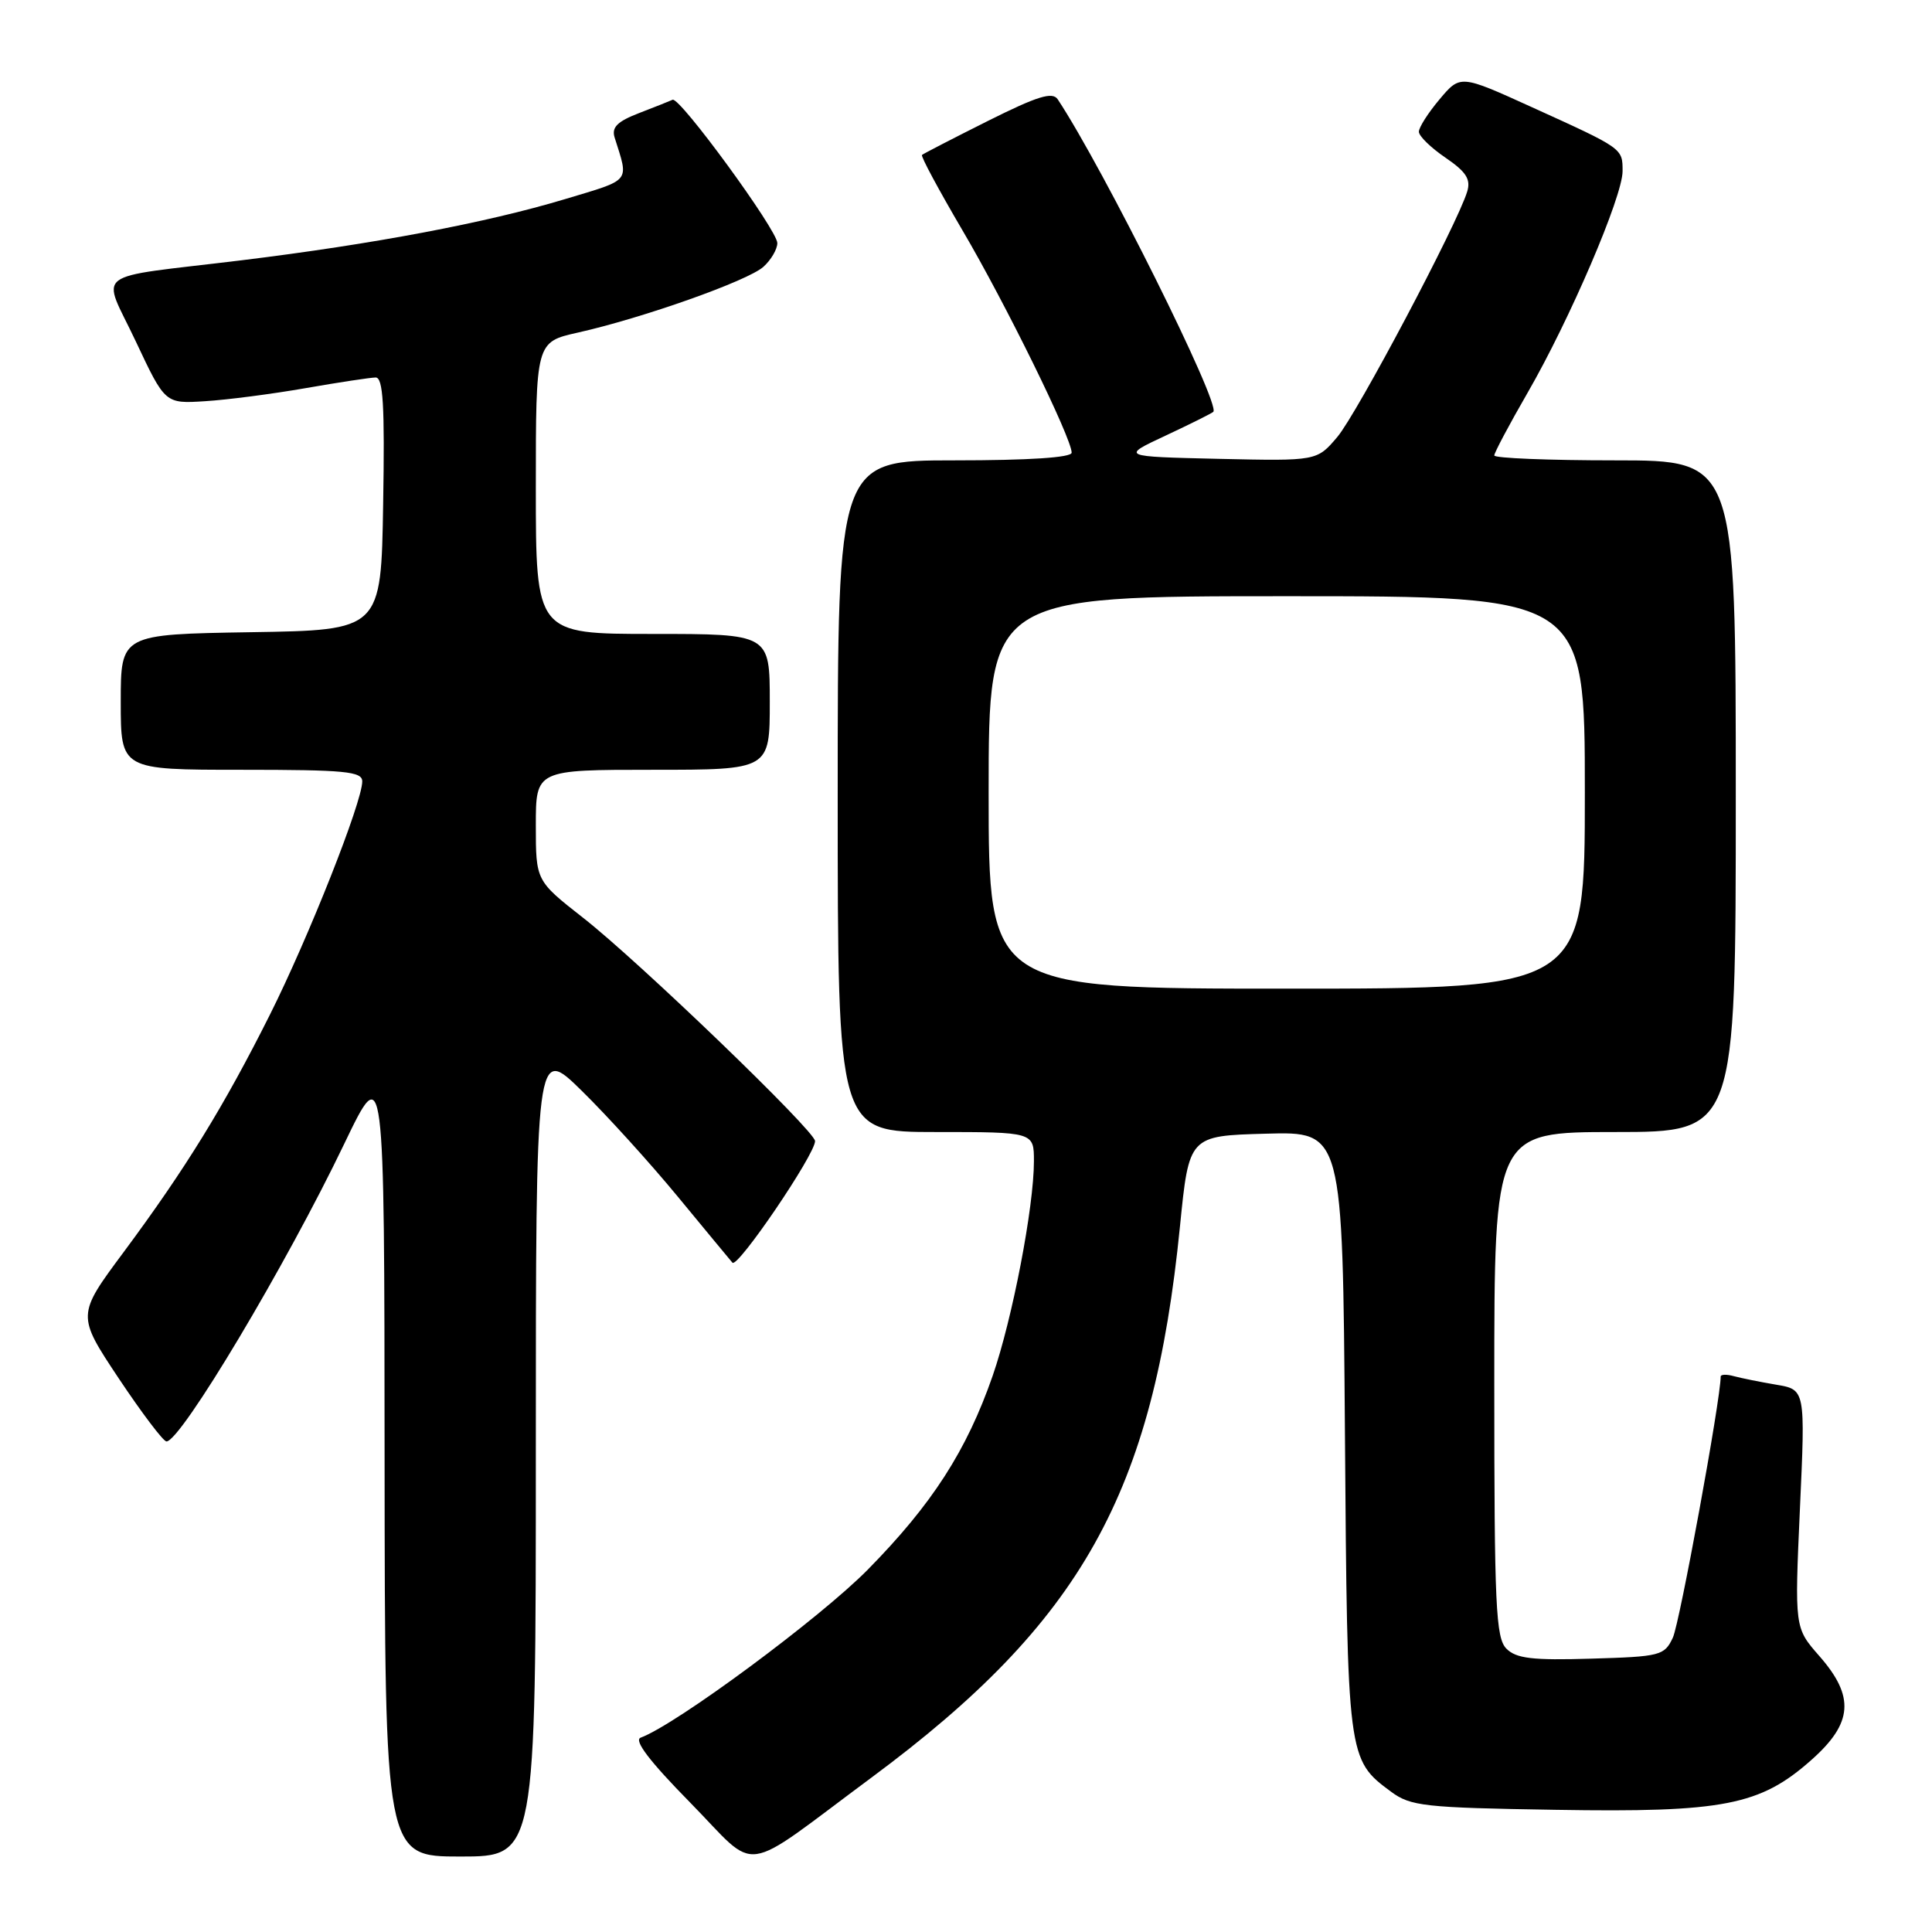 <?xml version="1.0" encoding="UTF-8" standalone="no"?>
<!DOCTYPE svg PUBLIC "-//W3C//DTD SVG 1.1//EN" "http://www.w3.org/Graphics/SVG/1.1/DTD/svg11.dtd" >
<svg xmlns="http://www.w3.org/2000/svg" xmlns:xlink="http://www.w3.org/1999/xlink" version="1.1" viewBox="0 0 256 256">
 <g >
 <path fill="currentColor"
d=" M 115.50 235.52 C 143.33 214.88 152.82 197.91 156.35 162.52 C 157.55 150.50 157.55 150.50 167.73 150.22 C 177.91 149.93 177.91 149.93 178.21 189.72 C 178.53 233.03 178.54 233.13 184.32 237.41 C 186.91 239.33 188.71 239.53 206.10 239.81 C 228.37 240.18 233.23 239.23 240.02 233.20 C 245.53 228.32 245.79 224.80 241.06 219.42 C 237.79 215.69 237.79 215.69 238.50 199.91 C 239.22 184.13 239.22 184.13 235.36 183.48 C 233.24 183.12 230.71 182.61 229.75 182.35 C 228.79 182.08 228.00 182.11 228.00 182.40 C 228.00 185.41 222.56 215.11 221.66 217.00 C 220.54 219.38 220.01 219.51 210.85 219.78 C 203.06 220.02 200.90 219.76 199.61 218.46 C 198.20 217.05 198.00 212.79 198.00 183.43 C 198.00 150.00 198.00 150.00 214.00 150.00 C 230.00 150.00 230.00 150.00 230.00 105.50 C 230.00 61.00 230.00 61.00 214.00 61.00 C 205.20 61.00 198.00 60.71 198.00 60.35 C 198.00 59.99 199.98 56.26 202.41 52.05 C 208.01 42.35 215.00 26.04 215.00 22.69 C 215.00 19.64 215.09 19.70 203.00 14.21 C 193.50 9.89 193.50 9.89 190.75 13.16 C 189.24 14.95 188.00 16.89 188.01 17.46 C 188.01 18.03 189.60 19.58 191.53 20.89 C 194.28 22.77 194.91 23.75 194.41 25.39 C 193.12 29.67 179.83 54.78 177.21 57.89 C 174.50 61.09 174.50 61.09 161.50 60.80 C 148.50 60.50 148.50 60.50 154.45 57.72 C 157.72 56.19 160.56 54.77 160.77 54.57 C 161.77 53.57 146.23 22.35 140.16 13.17 C 139.47 12.12 137.51 12.72 130.89 16.03 C 126.28 18.34 122.35 20.37 122.17 20.53 C 121.98 20.70 124.40 25.18 127.52 30.50 C 133.21 40.16 142.00 58.06 142.00 59.98 C 142.00 60.63 136.33 61.00 126.50 61.00 C 111.00 61.00 111.00 61.00 111.00 105.50 C 111.00 150.00 111.00 150.00 124.00 150.00 C 137.00 150.00 137.00 150.00 137.00 153.87 C 137.00 159.94 134.14 174.79 131.53 182.31 C 128.08 192.23 123.51 199.32 115.00 207.97 C 108.68 214.39 89.61 228.51 84.89 230.25 C 83.95 230.60 86.09 233.40 91.46 238.86 C 100.71 248.28 97.74 248.69 115.50 235.52 Z  M 71.00 192.28 C 71.00 138.56 71.00 138.56 77.08 144.53 C 80.43 147.81 86.13 154.10 89.76 158.50 C 93.39 162.90 96.67 166.87 97.05 167.31 C 97.72 168.11 108.00 152.98 108.00 151.20 C 108.00 149.87 84.61 127.35 77.25 121.60 C 71.00 116.70 71.00 116.70 71.00 109.35 C 71.00 102.00 71.00 102.00 86.50 102.00 C 102.00 102.00 102.00 102.00 102.00 93.00 C 102.00 84.00 102.00 84.00 86.50 84.00 C 71.00 84.00 71.00 84.00 71.00 64.66 C 71.00 45.32 71.00 45.32 76.57 44.07 C 85.18 42.14 99.12 37.20 101.16 35.35 C 102.17 34.44 103.00 33.02 103.00 32.21 C 103.00 30.50 90.05 12.77 89.12 13.22 C 88.78 13.38 86.79 14.17 84.69 14.98 C 81.79 16.10 81.02 16.87 81.44 18.22 C 83.33 24.23 83.75 23.71 74.85 26.39 C 64.41 29.53 49.47 32.35 32.00 34.49 C 11.68 36.97 13.46 35.60 18.00 45.25 C 21.88 53.50 21.88 53.50 27.19 53.16 C 30.11 52.98 36.10 52.20 40.50 51.43 C 44.90 50.66 49.07 50.03 49.77 50.02 C 50.77 50.00 50.99 53.70 50.77 66.75 C 50.50 83.50 50.50 83.50 33.25 83.77 C 16.00 84.05 16.00 84.05 16.00 93.02 C 16.00 102.00 16.00 102.00 32.00 102.00 C 45.76 102.00 48.00 102.22 48.00 103.54 C 48.00 106.26 40.91 124.18 35.77 134.44 C 29.70 146.55 24.59 154.86 16.40 165.89 C 10.17 174.27 10.17 174.27 15.73 182.64 C 18.80 187.24 21.64 191.00 22.06 191.00 C 23.95 191.00 37.93 167.60 45.63 151.53 C 50.93 140.50 50.93 140.50 50.96 193.25 C 51.00 246.00 51.00 246.00 61.00 246.00 C 71.00 246.00 71.00 246.00 71.00 192.28 Z  M 131.00 105.00 C 131.00 79.00 131.00 79.00 170.50 79.00 C 210.00 79.00 210.00 79.00 210.00 105.00 C 210.00 131.00 210.00 131.00 170.50 131.00 C 131.00 131.00 131.00 131.00 131.00 105.00 Z "/>
</g>
</svg>